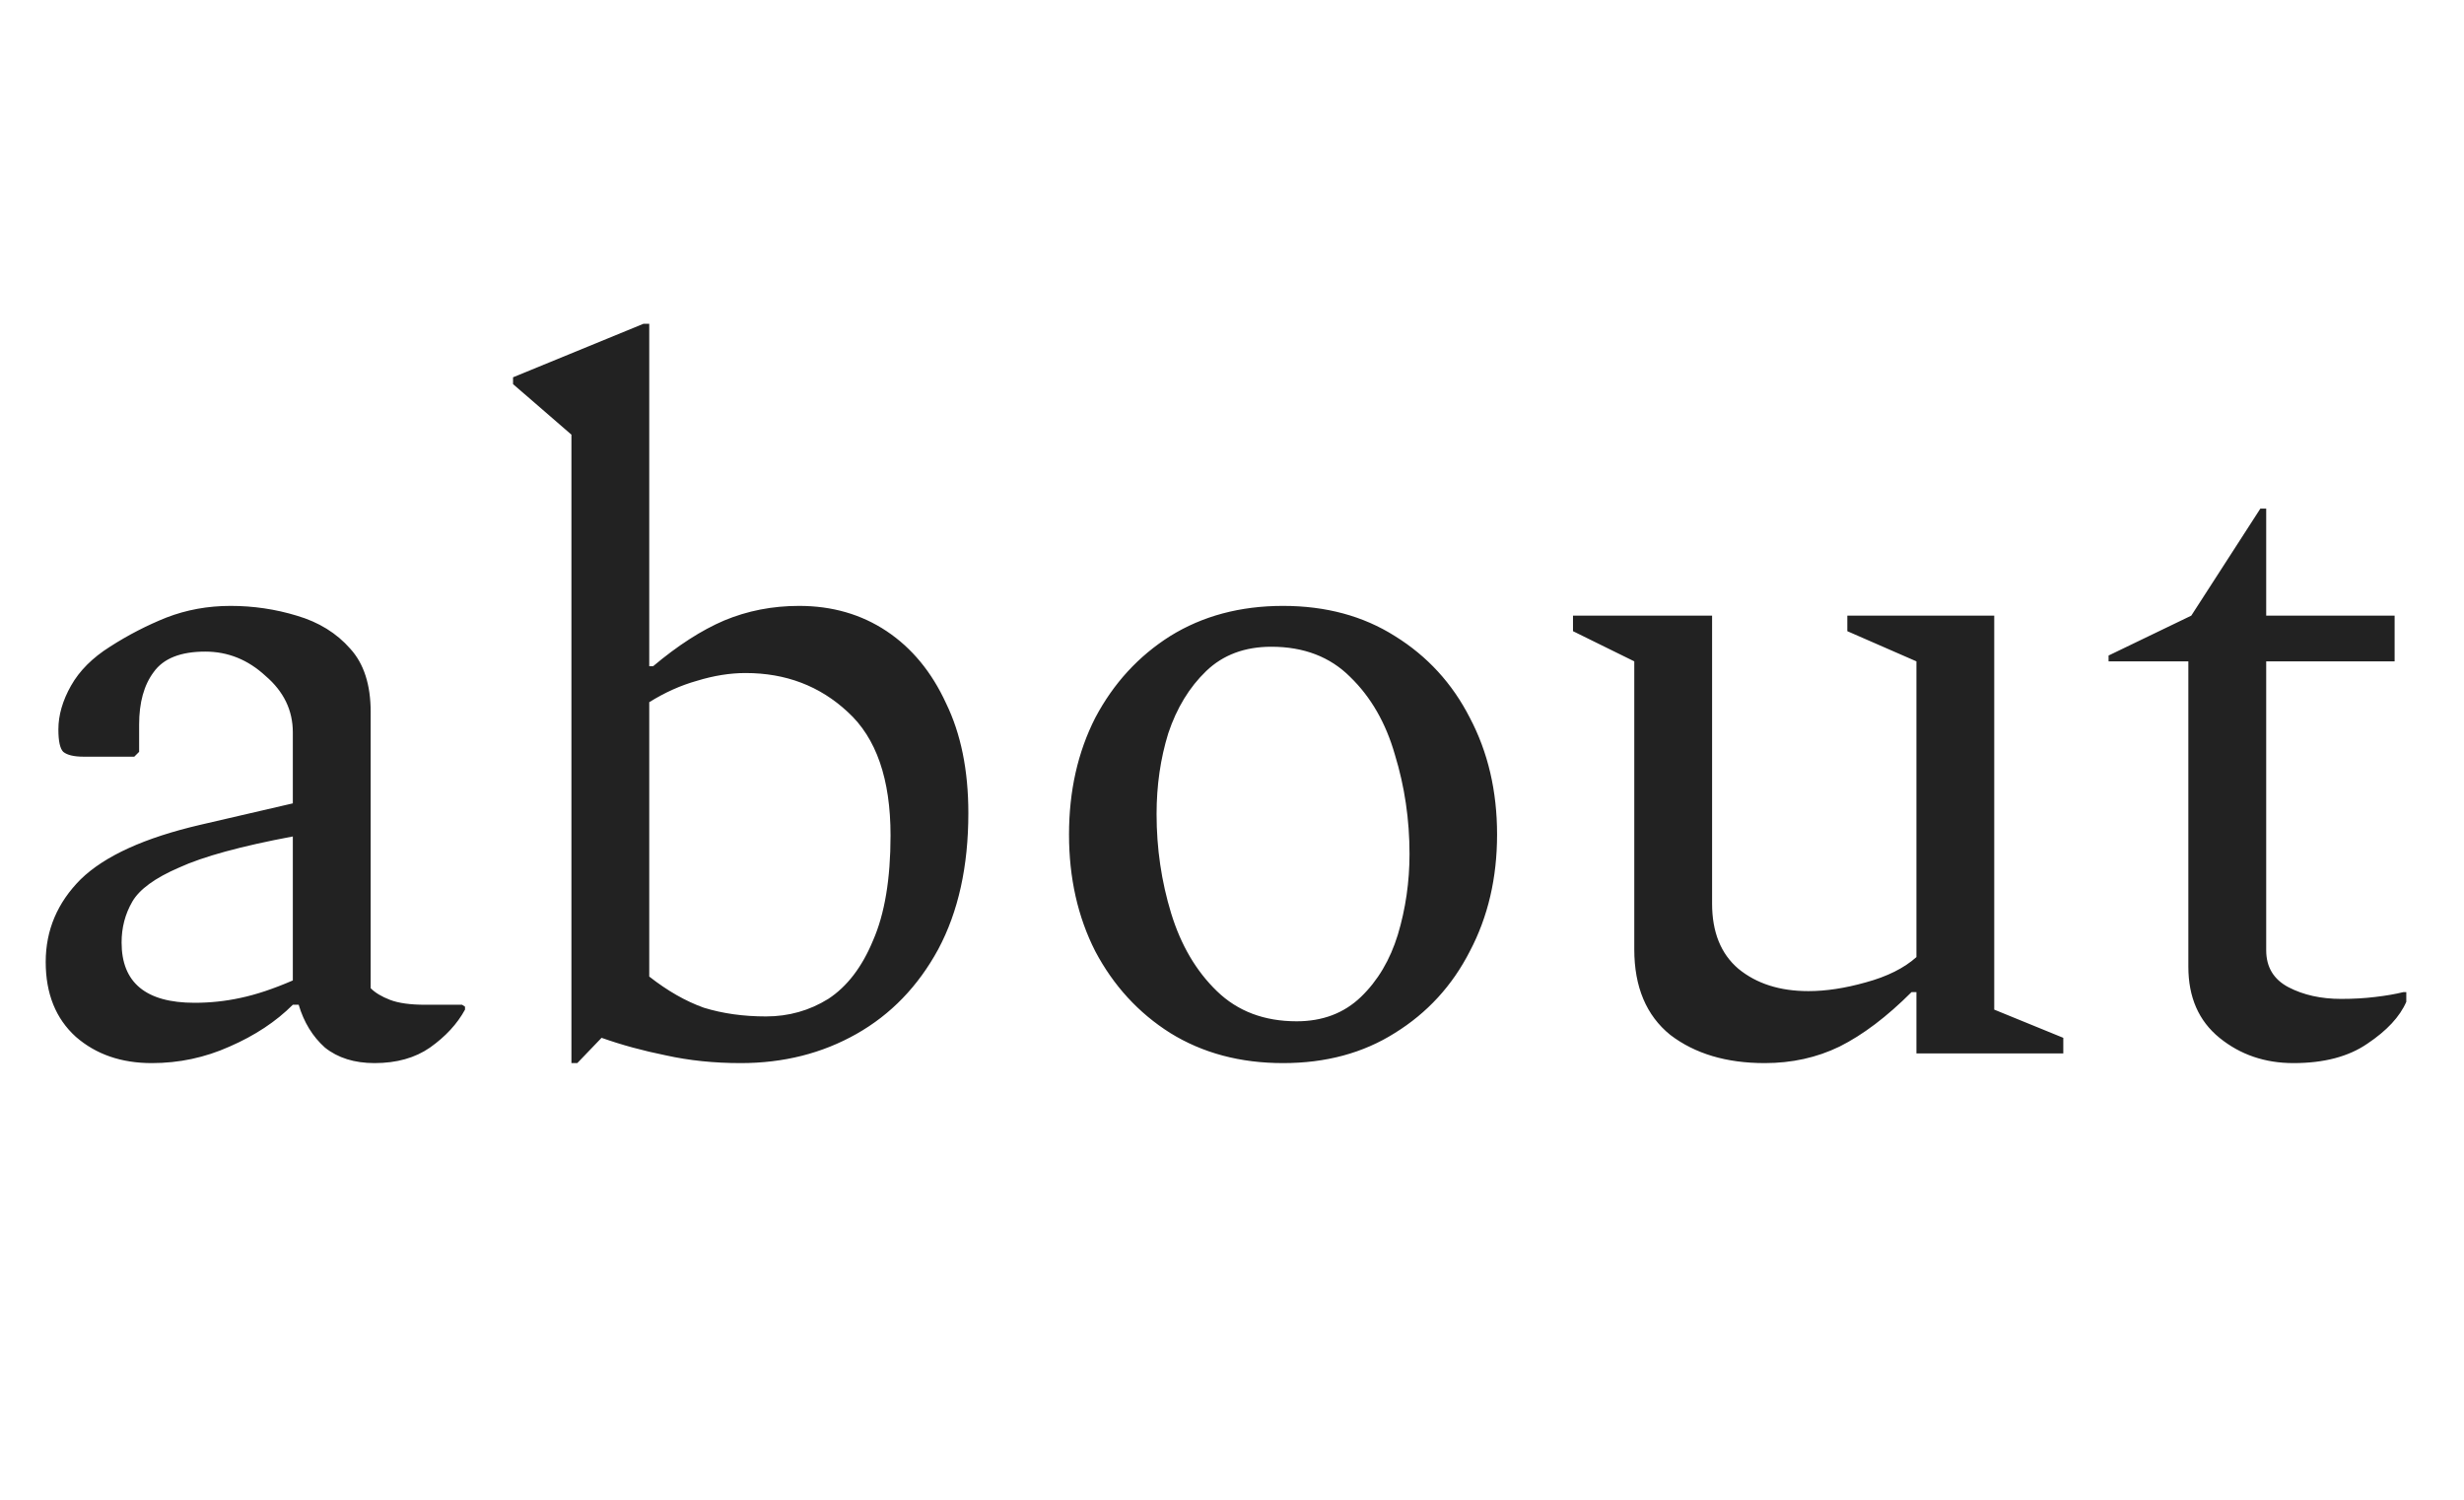 <svg width="69" height="42" viewBox="0 0 69 42" fill="none" xmlns="http://www.w3.org/2000/svg">
<path d="M4.25 29.772C3.396 29.772 2.688 29.527 2.125 29.037C1.562 28.528 1.28 27.829 1.28 26.939C1.28 26.049 1.607 25.277 2.261 24.623C2.933 23.97 4.05 23.461 5.612 23.098L8.2 22.498V20.51C8.2 19.892 7.946 19.366 7.437 18.93C6.947 18.476 6.384 18.248 5.748 18.248C5.058 18.248 4.577 18.439 4.304 18.821C4.032 19.184 3.896 19.674 3.896 20.292V21.055L3.76 21.191H2.343C2.07 21.191 1.88 21.145 1.771 21.055C1.68 20.964 1.635 20.755 1.635 20.428C1.635 20.028 1.753 19.62 1.989 19.202C2.225 18.784 2.588 18.421 3.078 18.112C3.587 17.785 4.114 17.513 4.659 17.295C5.222 17.077 5.821 16.968 6.457 16.968C7.092 16.968 7.71 17.059 8.309 17.241C8.927 17.422 9.426 17.731 9.808 18.167C10.189 18.584 10.38 19.175 10.38 19.938V27.675C10.507 27.802 10.688 27.911 10.925 28.002C11.161 28.092 11.488 28.138 11.905 28.138H12.941L13.022 28.192V28.274C12.804 28.674 12.477 29.028 12.041 29.337C11.624 29.627 11.106 29.772 10.489 29.772C9.926 29.772 9.462 29.627 9.099 29.337C8.754 29.028 8.509 28.628 8.364 28.138H8.2C7.728 28.61 7.138 29 6.429 29.309C5.739 29.618 5.013 29.772 4.25 29.772ZM3.405 26.394C3.405 27.52 4.086 28.083 5.449 28.083C5.885 28.083 6.311 28.038 6.729 27.947C7.165 27.856 7.655 27.693 8.2 27.457V23.425C6.747 23.697 5.685 23.988 5.013 24.297C4.341 24.587 3.905 24.905 3.705 25.25C3.505 25.595 3.405 25.977 3.405 26.394ZM16.002 29.772V12.173L14.367 10.757V10.566L18.018 9.068H18.181V18.657H18.29C18.981 18.076 19.643 17.649 20.279 17.377C20.933 17.104 21.632 16.968 22.377 16.968C23.303 16.968 24.12 17.204 24.829 17.676C25.537 18.149 26.091 18.821 26.491 19.692C26.908 20.546 27.117 21.572 27.117 22.771C27.117 24.26 26.836 25.532 26.273 26.585C25.71 27.62 24.947 28.41 23.984 28.955C23.022 29.5 21.941 29.772 20.742 29.772C19.998 29.772 19.298 29.7 18.645 29.555C18.009 29.427 17.41 29.264 16.846 29.064L16.166 29.772H16.002ZM20.878 18.848C20.443 18.848 19.989 18.921 19.516 19.066C19.062 19.193 18.617 19.393 18.181 19.665V27.348C18.69 27.747 19.198 28.038 19.707 28.22C20.234 28.383 20.815 28.465 21.451 28.465C22.086 28.465 22.668 28.301 23.194 27.974C23.721 27.629 24.139 27.084 24.447 26.34C24.774 25.595 24.938 24.614 24.938 23.398C24.938 21.817 24.538 20.664 23.739 19.938C22.958 19.211 22.005 18.848 20.878 18.848ZM35.929 29.772C34.73 29.772 33.677 29.491 32.769 28.928C31.879 28.365 31.18 27.602 30.671 26.64C30.181 25.677 29.936 24.587 29.936 23.37C29.936 22.153 30.181 21.064 30.671 20.101C31.18 19.139 31.879 18.376 32.769 17.813C33.677 17.25 34.73 16.968 35.929 16.968C37.128 16.968 38.172 17.25 39.062 17.813C39.97 18.376 40.669 19.139 41.16 20.101C41.668 21.064 41.923 22.153 41.923 23.37C41.923 24.587 41.668 25.677 41.16 26.64C40.669 27.602 39.97 28.365 39.062 28.928C38.172 29.491 37.128 29.772 35.929 29.772ZM36.311 28.601C37.037 28.601 37.636 28.374 38.109 27.92C38.581 27.466 38.926 26.885 39.144 26.176C39.362 25.45 39.471 24.696 39.471 23.915C39.471 22.953 39.335 22.026 39.062 21.136C38.808 20.246 38.39 19.52 37.809 18.957C37.246 18.394 36.51 18.112 35.602 18.112C34.858 18.112 34.249 18.339 33.777 18.793C33.305 19.247 32.951 19.829 32.715 20.537C32.496 21.245 32.388 21.999 32.388 22.798C32.388 23.761 32.524 24.687 32.796 25.577C33.069 26.467 33.495 27.193 34.077 27.756C34.658 28.32 35.403 28.601 36.311 28.601ZM49.416 29.772C48.344 29.772 47.463 29.509 46.773 28.982C46.101 28.438 45.765 27.638 45.765 26.585V18.521L44.049 17.676V17.241H47.944V25.305C47.944 26.104 48.19 26.712 48.68 27.13C49.189 27.548 49.842 27.756 50.642 27.756C51.132 27.756 51.668 27.675 52.249 27.511C52.848 27.348 53.321 27.112 53.666 26.803V18.521L51.731 17.676V17.241H55.845V28.274L57.779 29.064V29.5H53.666V27.784H53.529C52.839 28.474 52.167 28.982 51.513 29.309C50.878 29.618 50.178 29.772 49.416 29.772ZM64.224 29.772C63.425 29.772 62.734 29.536 62.153 29.064C61.572 28.592 61.281 27.929 61.281 27.075V18.521H59.047V18.358L61.363 17.241L63.297 14.244H63.461V17.241H67.057V18.521H63.461V26.612C63.461 27.084 63.67 27.43 64.087 27.648C64.505 27.865 64.996 27.974 65.558 27.974C65.904 27.974 66.221 27.956 66.512 27.92C66.821 27.884 67.084 27.838 67.302 27.784H67.384V28.056C67.202 28.474 66.839 28.864 66.294 29.228C65.767 29.591 65.077 29.772 64.224 29.772Z" fill="#222222"/>
</svg>
